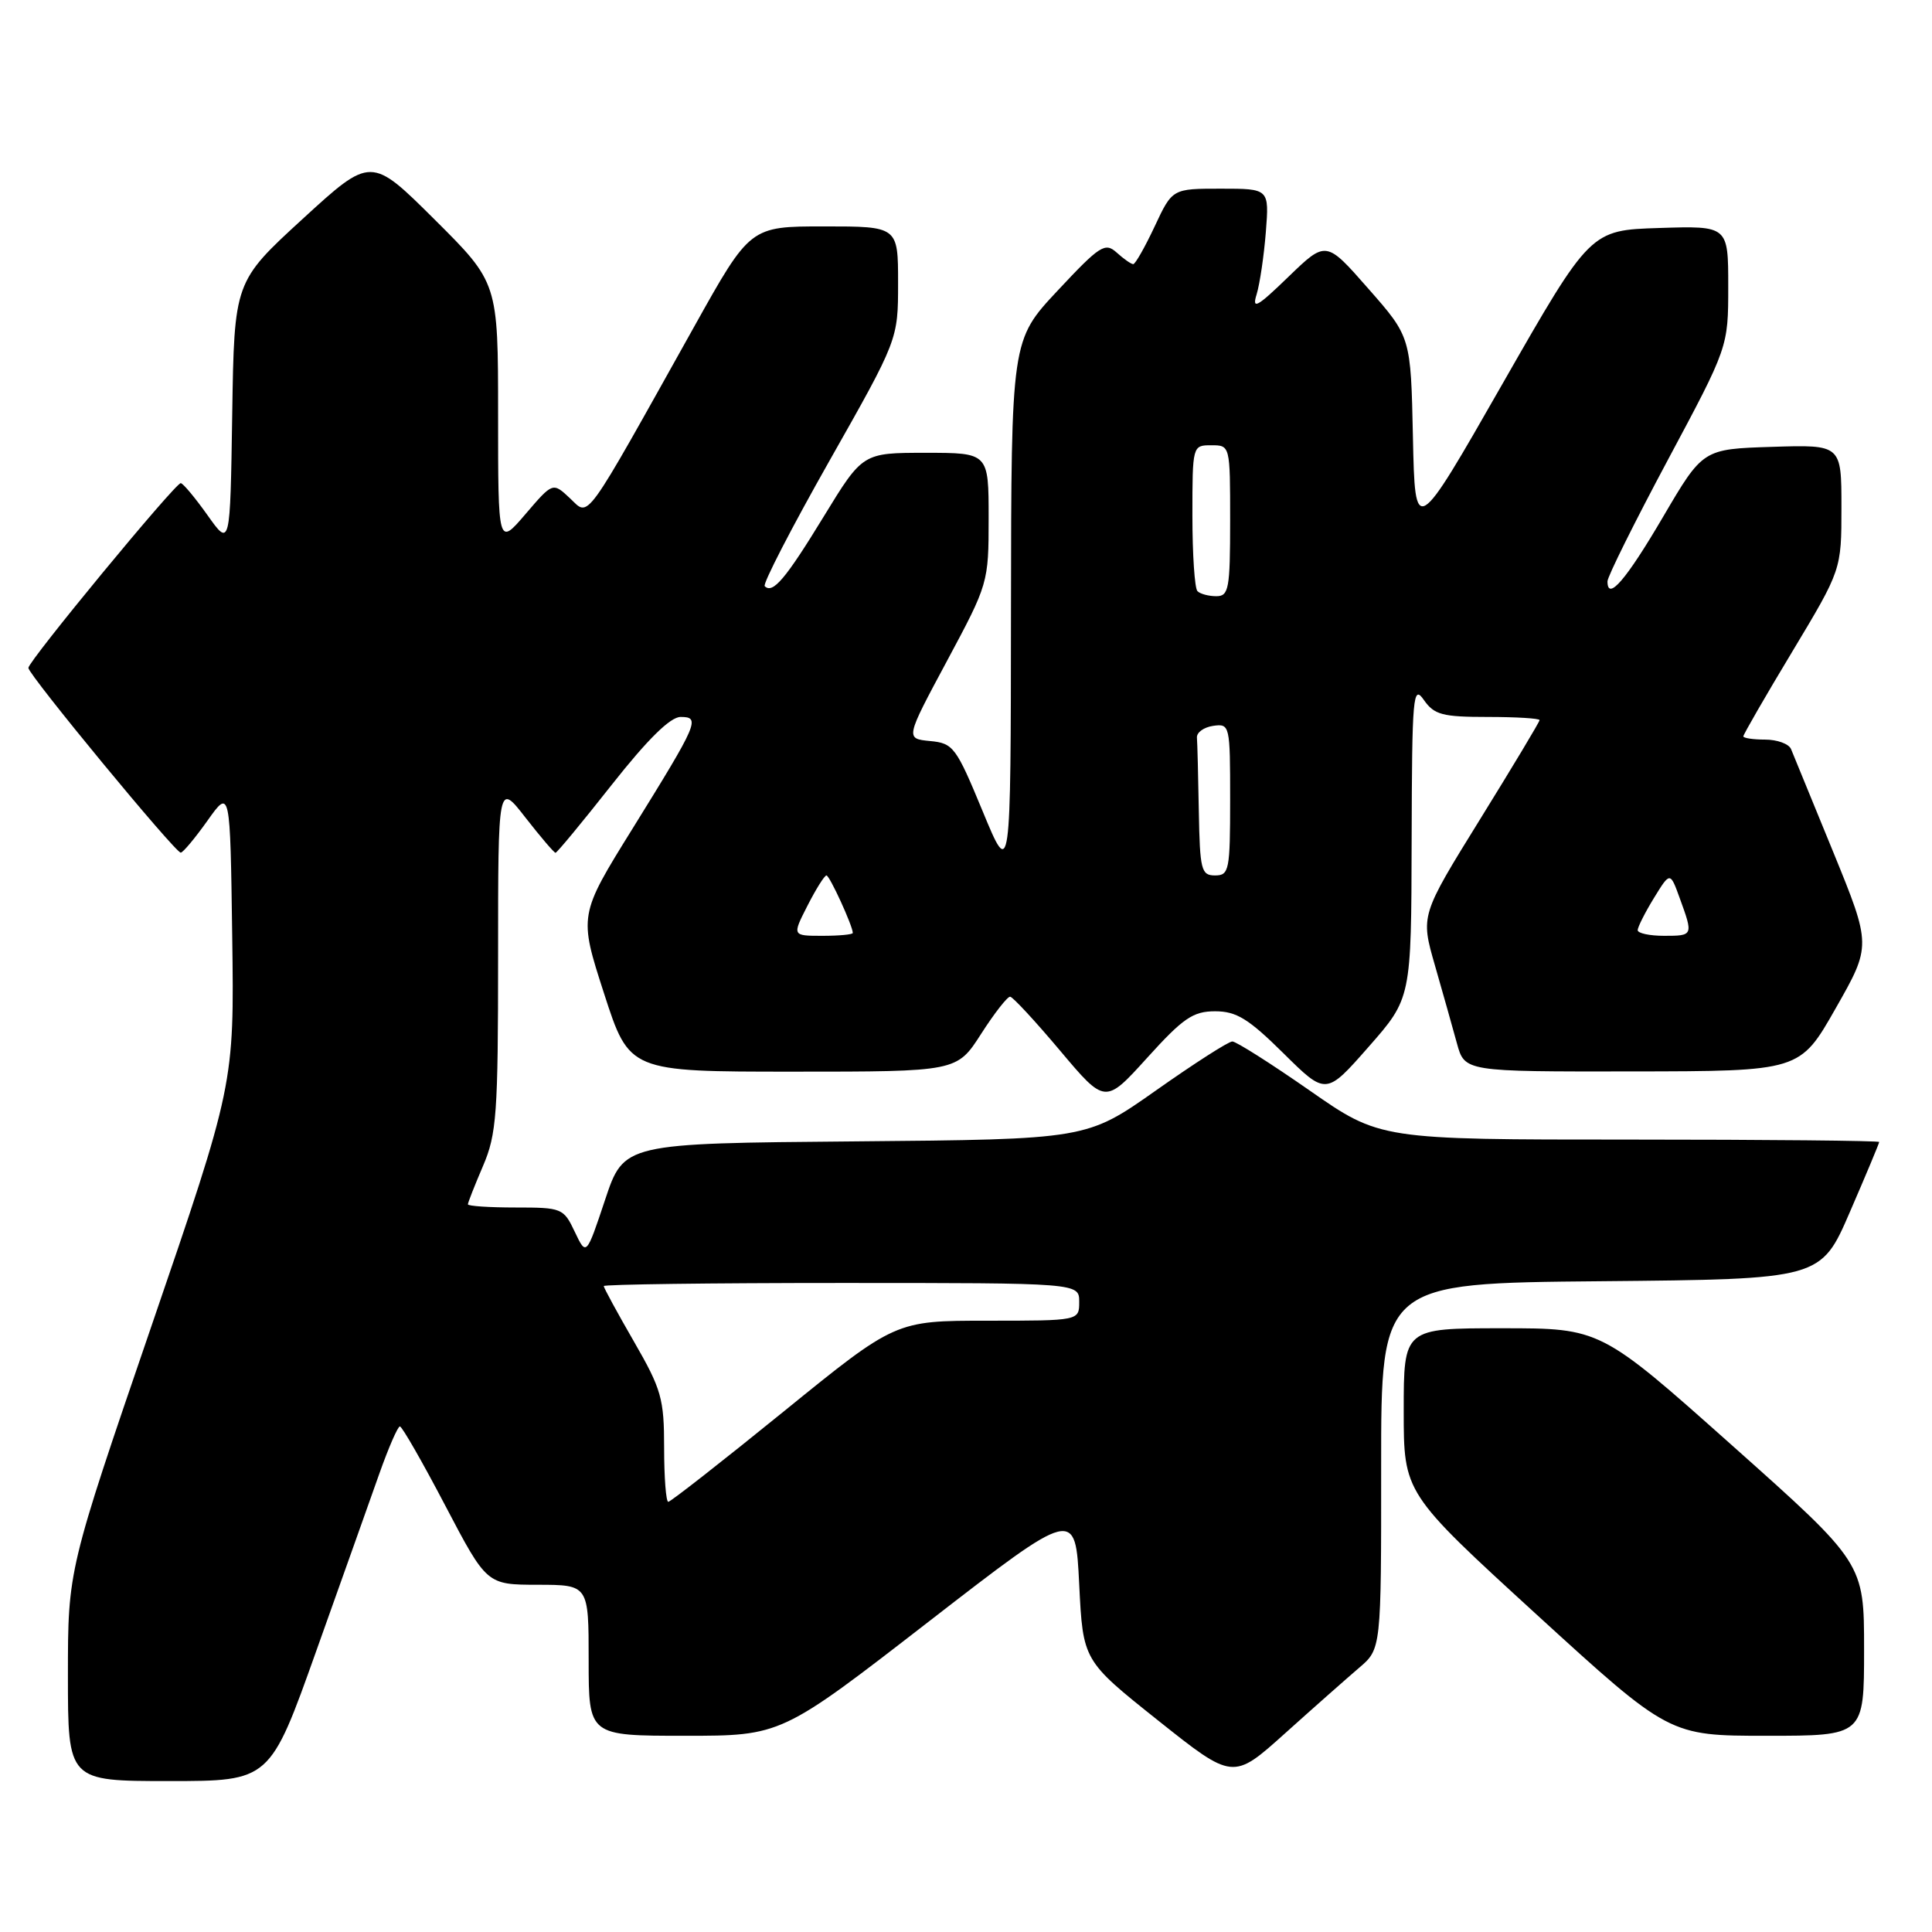 <?xml version="1.0" encoding="UTF-8" standalone="no"?>
<!DOCTYPE svg PUBLIC "-//W3C//DTD SVG 1.1//EN" "http://www.w3.org/Graphics/SVG/1.1/DTD/svg11.dtd" >
<svg xmlns="http://www.w3.org/2000/svg" xmlns:xlink="http://www.w3.org/1999/xlink" version="1.1" viewBox="0 0 256 256">
 <g >
 <path fill="currentColor"
d=" M 41.91 218.75 C 45.29 209.26 49.06 198.69 50.27 195.25 C 51.49 191.81 52.71 189.00 52.99 189.01 C 53.27 189.01 55.98 193.73 59.00 199.50 C 64.50 209.98 64.50 209.98 71.25 209.99 C 78.00 210.00 78.00 210.00 78.00 220.00 C 78.00 230.00 78.00 230.00 90.76 230.00 C 103.53 230.00 103.53 230.00 123.01 214.91 C 142.50 199.82 142.50 199.82 143.00 209.93 C 143.50 220.04 143.50 220.04 153.44 227.96 C 163.38 235.87 163.38 235.87 170.26 229.69 C 174.05 226.28 178.47 222.38 180.08 221.00 C 183.02 218.50 183.02 218.50 183.01 194.27 C 183.00 170.03 183.00 170.03 212.13 169.77 C 241.27 169.50 241.27 169.50 245.13 160.57 C 247.26 155.66 249.00 151.50 249.00 151.32 C 249.00 151.15 234.12 151.00 215.93 151.00 C 182.86 151.00 182.86 151.00 173.54 144.50 C 168.41 140.93 163.80 138.00 163.29 138.00 C 162.78 138.00 158.23 140.92 153.17 144.49 C 143.97 150.97 143.97 150.97 113.32 151.24 C 82.67 151.50 82.67 151.50 80.18 158.97 C 77.69 166.44 77.69 166.44 76.16 163.22 C 74.68 160.09 74.45 160.00 68.32 160.00 C 64.84 160.00 62.00 159.81 62.00 159.58 C 62.00 159.35 62.90 157.07 64.00 154.50 C 65.81 150.28 66.00 147.61 66.00 126.75 C 66.00 103.67 66.00 103.67 69.63 108.34 C 71.63 110.90 73.42 113.00 73.61 113.00 C 73.80 113.00 77.15 108.95 81.05 104.00 C 85.82 97.95 88.82 95.00 90.18 95.00 C 92.85 95.00 92.52 95.76 83.82 109.79 C 76.69 121.27 76.69 121.27 80.04 131.64 C 83.39 142.00 83.39 142.00 105.09 142.00 C 126.79 142.00 126.79 142.00 130.00 137.00 C 131.76 134.25 133.50 132.03 133.85 132.07 C 134.21 132.10 137.19 135.32 140.47 139.22 C 146.44 146.31 146.44 146.31 152.01 140.16 C 156.77 134.90 158.08 134.00 161.01 134.00 C 163.83 134.00 165.44 134.99 170.07 139.57 C 175.70 145.14 175.70 145.14 181.35 138.71 C 187.00 132.28 187.00 132.28 187.05 111.39 C 187.10 92.11 187.23 90.67 188.67 92.75 C 190.04 94.71 191.12 95.00 197.12 95.00 C 200.90 95.00 204.00 95.19 204.00 95.42 C 204.00 95.65 200.45 101.56 196.11 108.57 C 188.23 121.30 188.23 121.30 190.13 127.90 C 191.17 131.53 192.49 136.19 193.05 138.25 C 194.08 142.00 194.08 142.00 216.29 141.97 C 238.50 141.94 238.50 141.94 243.23 133.62 C 247.97 125.29 247.97 125.29 242.91 112.89 C 240.12 106.08 237.61 99.94 237.32 99.25 C 237.02 98.56 235.48 98.00 233.89 98.00 C 232.30 98.00 231.00 97.80 231.00 97.57 C 231.00 97.33 233.92 92.26 237.50 86.32 C 244.00 75.50 244.00 75.50 244.00 67.21 C 244.00 58.92 244.00 58.92 234.82 59.21 C 225.64 59.50 225.64 59.50 220.37 68.48 C 215.45 76.87 213.00 79.71 213.00 77.03 C 213.00 76.41 216.60 69.17 221.00 60.94 C 229.00 45.98 229.00 45.98 229.00 37.95 C 229.00 29.92 229.00 29.92 219.86 30.21 C 210.73 30.50 210.73 30.50 199.11 50.82 C 187.50 71.14 187.50 71.14 187.22 57.90 C 186.94 44.65 186.94 44.65 181.32 38.26 C 175.71 31.86 175.71 31.86 170.72 36.68 C 166.56 40.71 165.86 41.09 166.51 39.00 C 166.93 37.62 167.48 33.91 167.73 30.75 C 168.18 25.00 168.18 25.00 161.76 25.00 C 155.34 25.00 155.34 25.00 153.00 30.00 C 151.71 32.75 150.43 35.00 150.16 35.00 C 149.88 35.00 148.90 34.31 147.97 33.47 C 146.43 32.08 145.75 32.51 140.14 38.51 C 134.00 45.07 134.00 45.07 133.96 80.79 C 133.93 116.50 133.93 116.50 130.21 107.50 C 126.68 98.97 126.32 98.48 123.23 98.19 C 119.96 97.87 119.96 97.87 125.48 87.58 C 130.95 77.38 131.00 77.22 131.00 68.64 C 131.00 60.00 131.00 60.00 122.65 60.00 C 114.31 60.00 114.31 60.00 109.15 68.44 C 104.08 76.74 102.39 78.73 101.33 77.67 C 101.04 77.38 104.90 69.90 109.90 61.07 C 119.00 45.00 119.00 45.00 119.00 37.50 C 119.00 30.00 119.00 30.00 109.20 30.00 C 99.40 30.00 99.40 30.00 92.00 43.25 C 77.13 69.86 78.14 68.48 75.53 66.03 C 73.25 63.89 73.25 63.89 69.63 68.12 C 66.00 72.36 66.00 72.36 66.00 54.91 C 66.00 37.46 66.00 37.46 57.58 29.08 C 49.16 20.71 49.16 20.71 40.10 29.01 C 31.04 37.32 31.04 37.32 30.77 54.91 C 30.50 72.50 30.50 72.50 27.50 68.27 C 25.85 65.95 24.25 64.03 23.95 64.02 C 23.23 63.99 3.76 87.60 3.76 88.50 C 3.76 89.40 23.23 113.01 23.95 112.98 C 24.25 112.97 25.85 111.05 27.50 108.73 C 30.50 104.50 30.50 104.50 30.77 124.09 C 31.04 143.69 31.04 143.69 20.02 175.85 C 9.00 208.01 9.00 208.01 9.00 222.01 C 9.00 236.00 9.00 236.00 22.38 236.00 C 35.77 236.00 35.77 236.00 41.91 218.75 Z  M 247.00 218.55 C 247.00 207.11 247.00 207.11 229.54 191.55 C 212.09 176.00 212.09 176.00 199.04 176.00 C 186.00 176.00 186.00 176.00 186.00 186.92 C 186.00 197.83 186.00 197.83 203.59 213.92 C 221.19 230.00 221.19 230.00 234.09 230.00 C 247.00 230.00 247.00 230.00 247.00 218.55 Z  M 88.00 191.85 C 88.00 185.33 87.65 184.09 84.00 177.76 C 81.80 173.95 80.00 170.64 80.00 170.41 C 80.00 170.19 94.17 170.00 111.50 170.00 C 143.00 170.00 143.00 170.00 143.00 172.50 C 143.00 175.00 143.00 175.00 130.83 175.00 C 118.66 175.00 118.66 175.00 103.88 187.00 C 95.75 193.60 88.85 199.00 88.55 199.00 C 88.25 199.00 88.00 195.78 88.00 191.85 Z  M 107.00 120.00 C 108.12 117.80 109.25 116.00 109.51 116.00 C 109.93 116.00 113.00 122.71 113.00 123.62 C 113.00 123.83 111.19 124.00 108.98 124.00 C 104.96 124.00 104.96 124.00 107.00 120.00 Z  M 217.00 123.25 C 217.01 122.84 217.97 120.92 219.15 119.00 C 221.30 115.50 221.30 115.50 222.57 119.00 C 224.38 123.97 224.37 124.00 220.50 124.00 C 218.57 124.00 217.00 123.66 217.00 123.25 Z  M 158.85 107.50 C 158.77 102.83 158.66 98.44 158.60 97.75 C 158.54 97.06 159.51 96.36 160.75 96.18 C 162.96 95.87 163.00 96.06 163.00 105.93 C 163.00 115.33 162.87 116.00 161.00 116.00 C 159.17 116.00 158.99 115.28 158.85 107.50 Z  M 158.67 78.33 C 158.30 77.97 158.00 73.47 158.00 68.33 C 158.00 59.04 158.01 59.00 160.50 59.00 C 163.00 59.00 163.00 59.00 163.00 69.00 C 163.00 78.03 162.82 79.00 161.17 79.00 C 160.16 79.00 159.03 78.70 158.67 78.33 Z "/>
</g>
</svg>